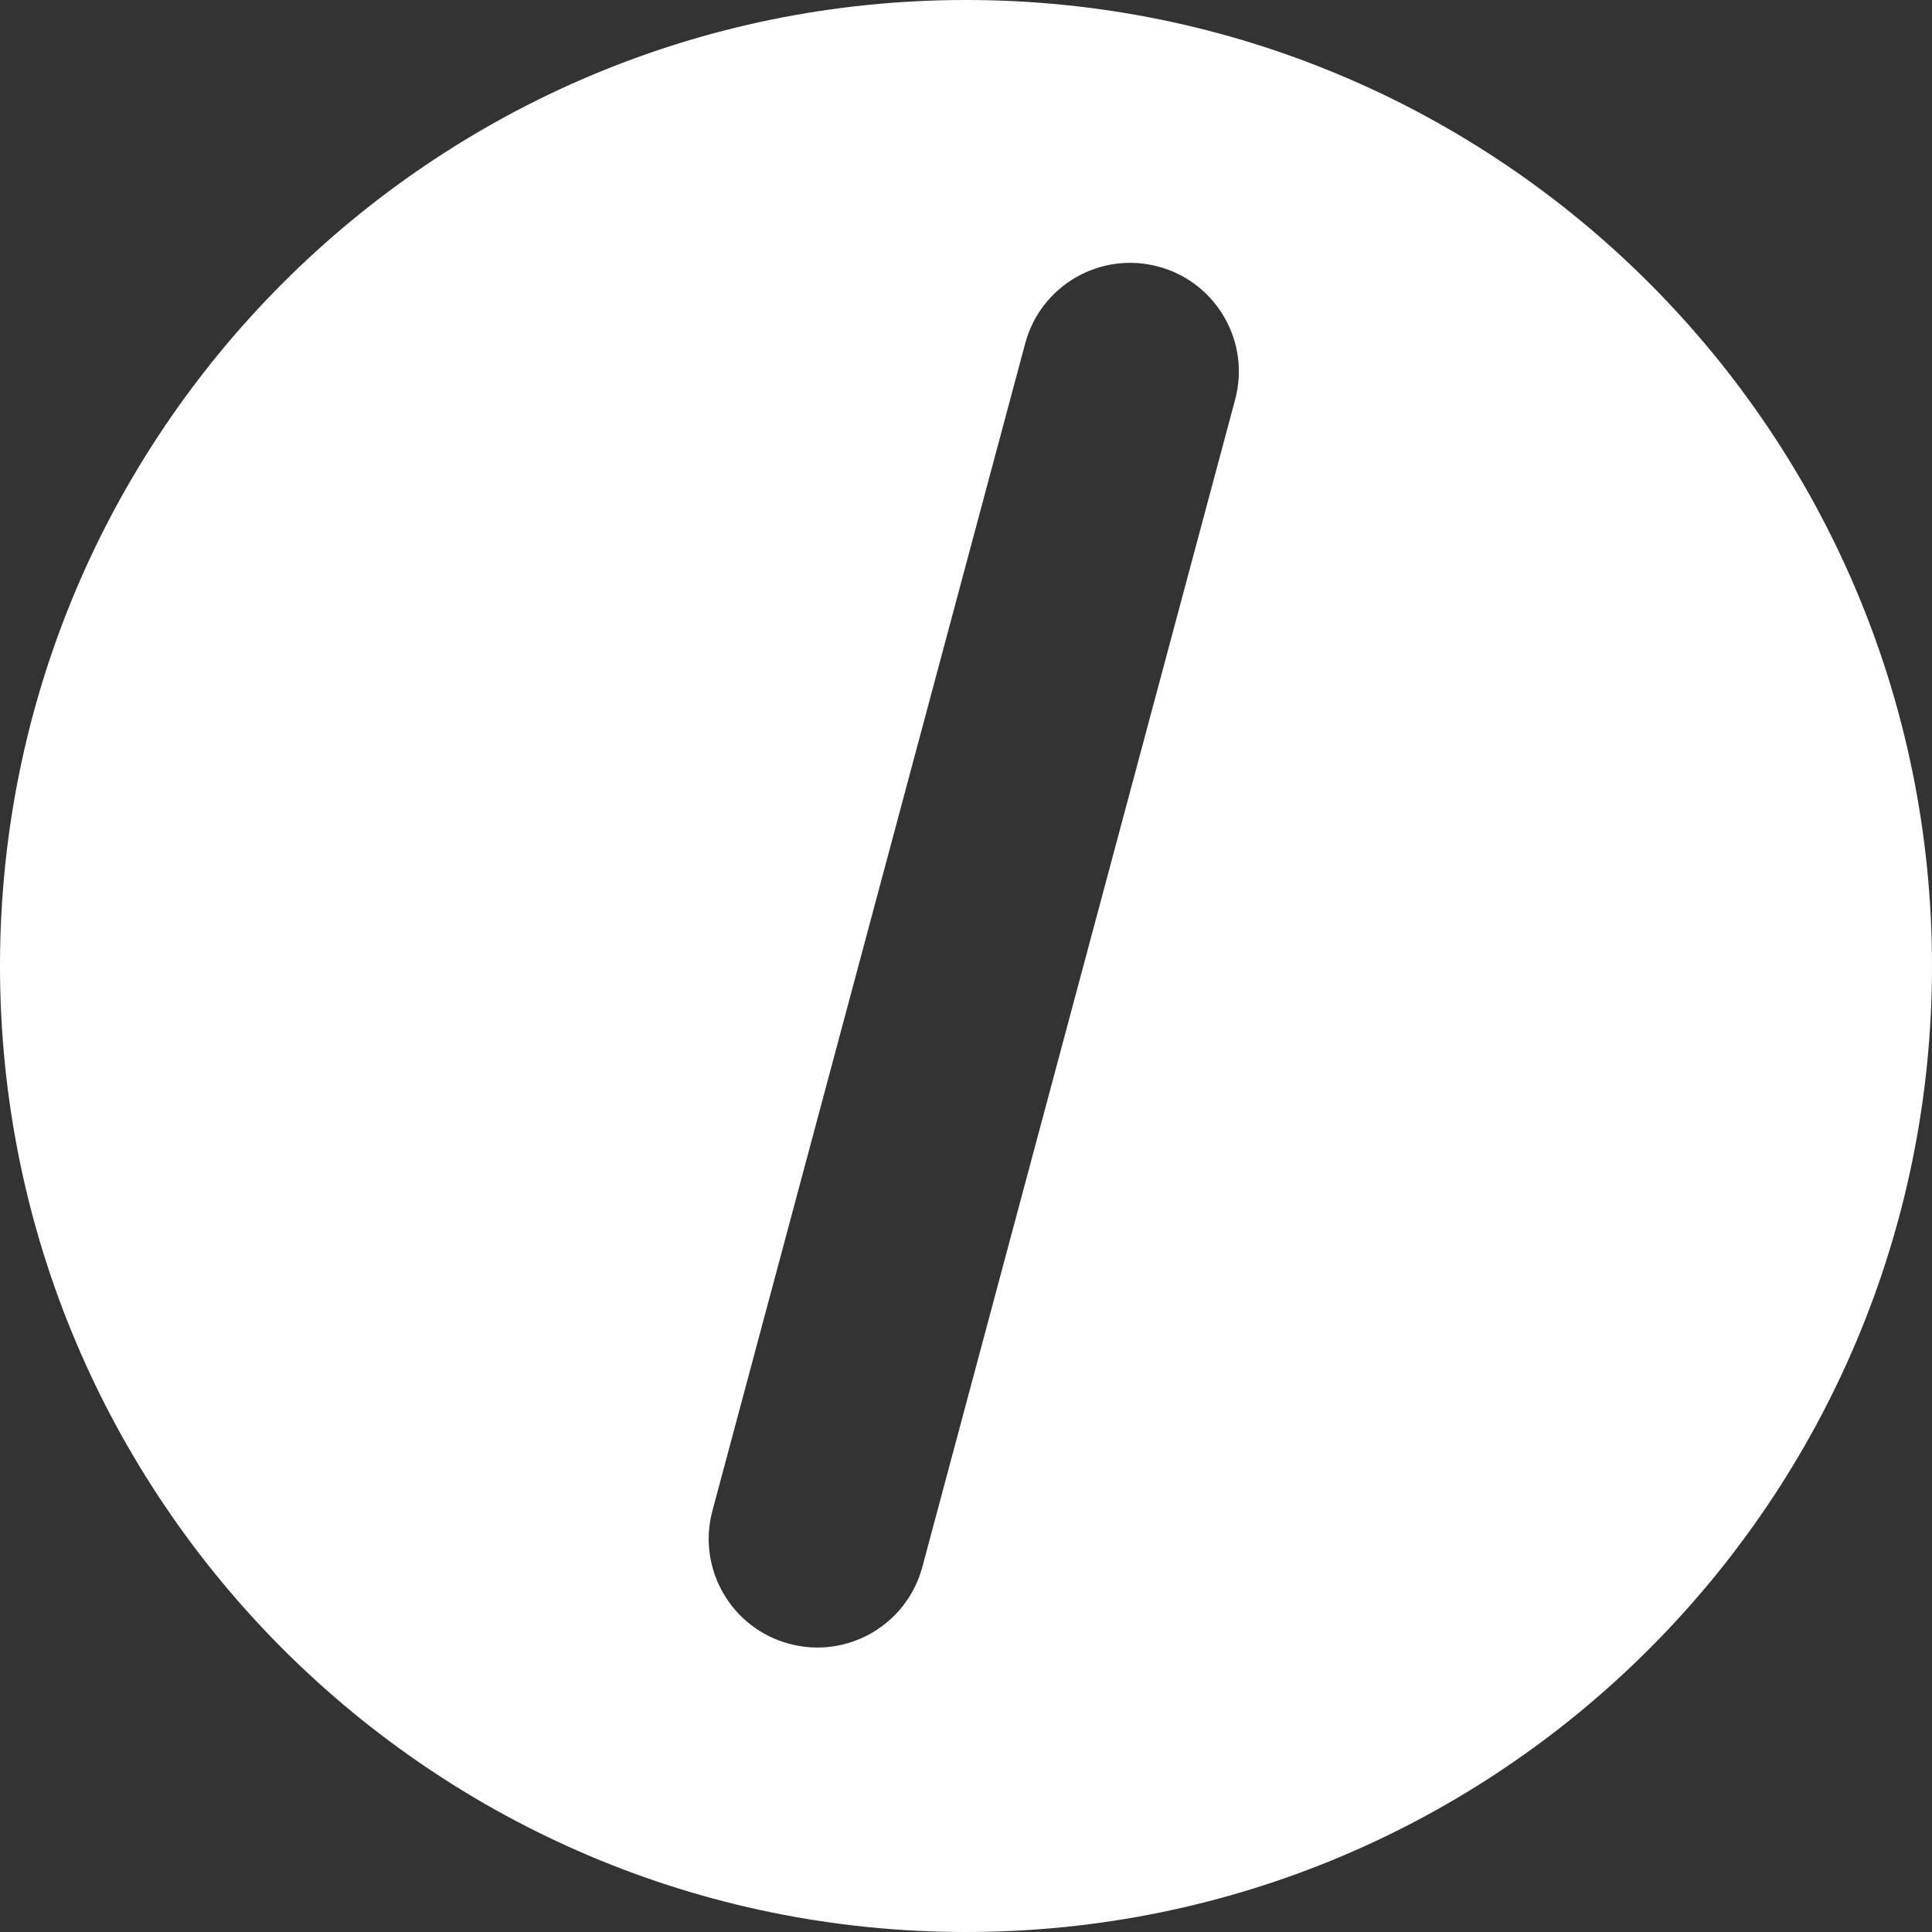 <svg width="40" height="40" viewBox="0 0 40 40" fill="none" xmlns="http://www.w3.org/2000/svg">
<rect x="0" y="0" width="40" height="40" fill="#333333" stroke="none"/>
<path fill-rule="evenodd" clip-rule="evenodd" d="M20 40C31.046 40 40 31.046 40 20C40 8.954 31.046 0 20 0C8.954 0 0 8.954 0 20C0 31.046 8.954 40 20 40ZM14.75 31.278C14.428 32.478 15.14 33.712 16.341 34.033C17.541 34.355 18.775 33.643 19.096 32.442L25.572 8.274C25.894 7.074 25.182 5.84 23.981 5.519C22.781 5.197 21.547 5.909 21.226 7.109L14.75 31.278Z" fill="white"/>
</svg>
